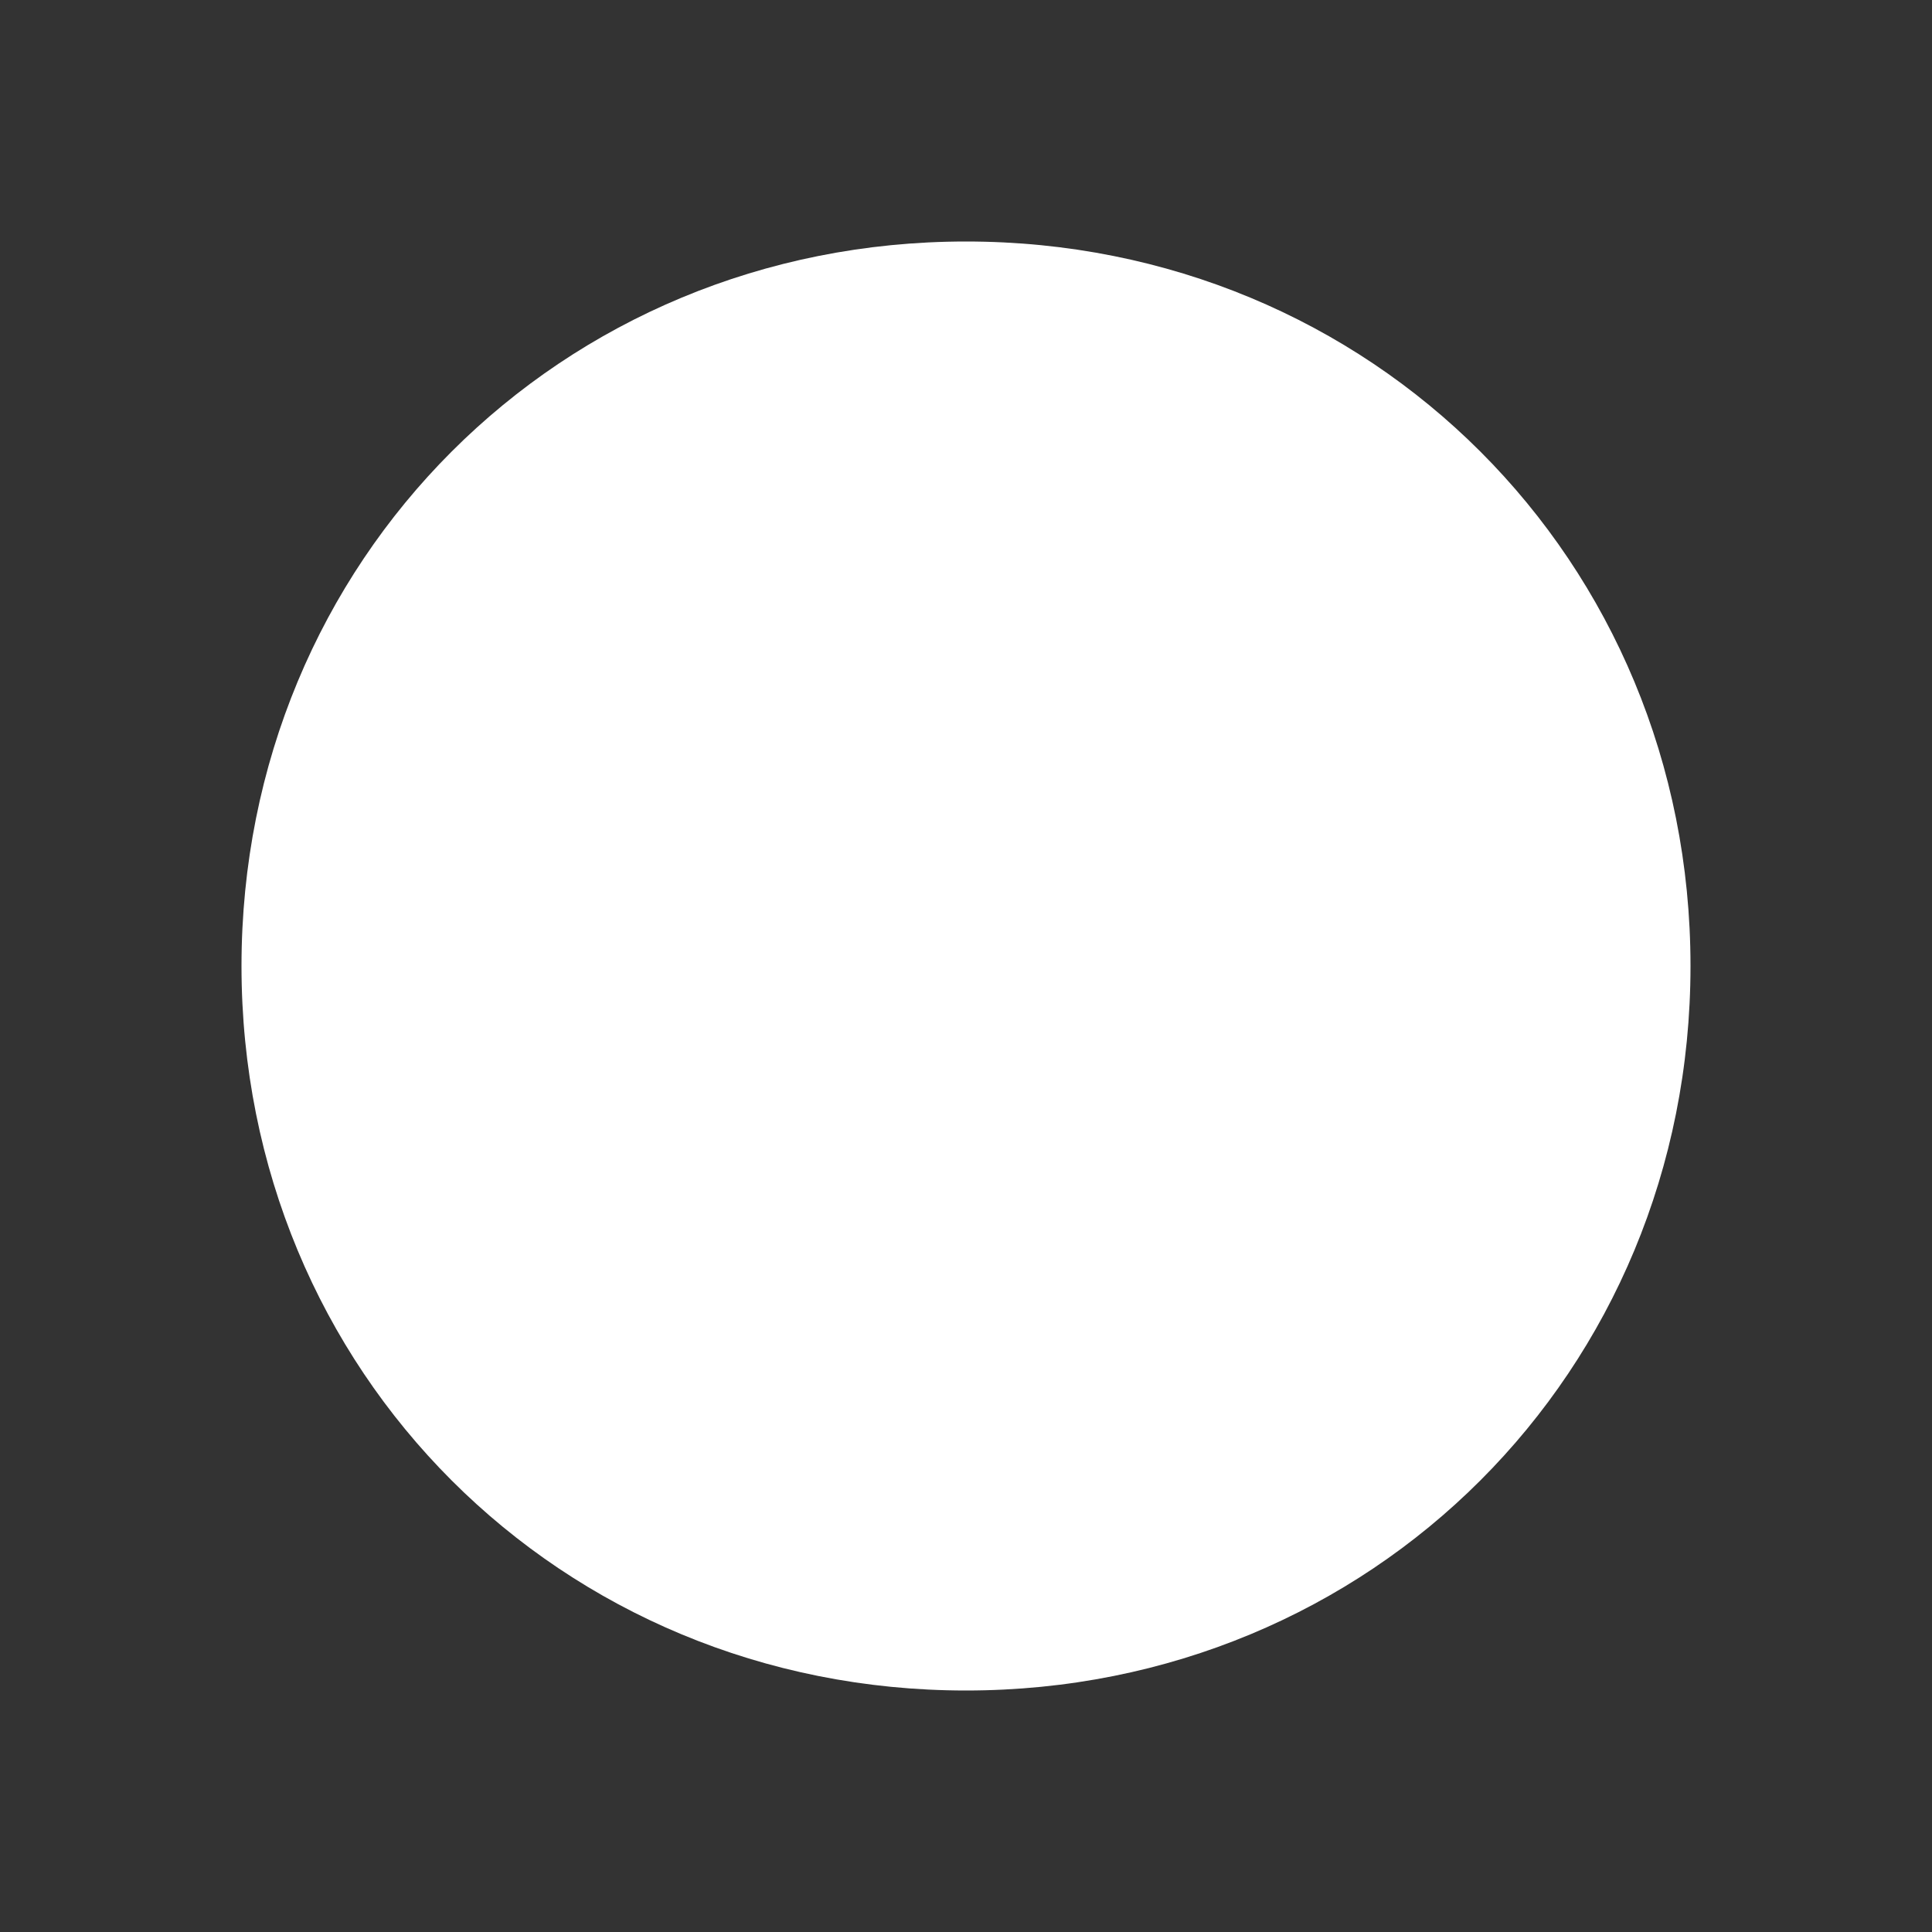 ﻿<?xml version="1.0" encoding="utf-8"?>
<svg version="1.1" xmlns:xlink="http://www.w3.org/1999/xlink" width="4px" height="4px" xmlns="http://www.w3.org/2000/svg">
  <rect width="100%" height="100%" fill="#333333" stroke="none"/>
  <g transform="matrix(1 0 0 1 -190 -186 )">
    <path d="M 192 186.5  C 192.84 186.5  193.5 187.16  193.5 188  C 193.5 188.84  192.84 189.5  192 189.5  C 191.16 189.5  190.5 188.84  190.5 188  C 190.5 187.16  191.16 186.5  192 186.5  Z " fill-rule="nonzero" fill="#ffffff" stroke="none" />
  </g>
</svg>